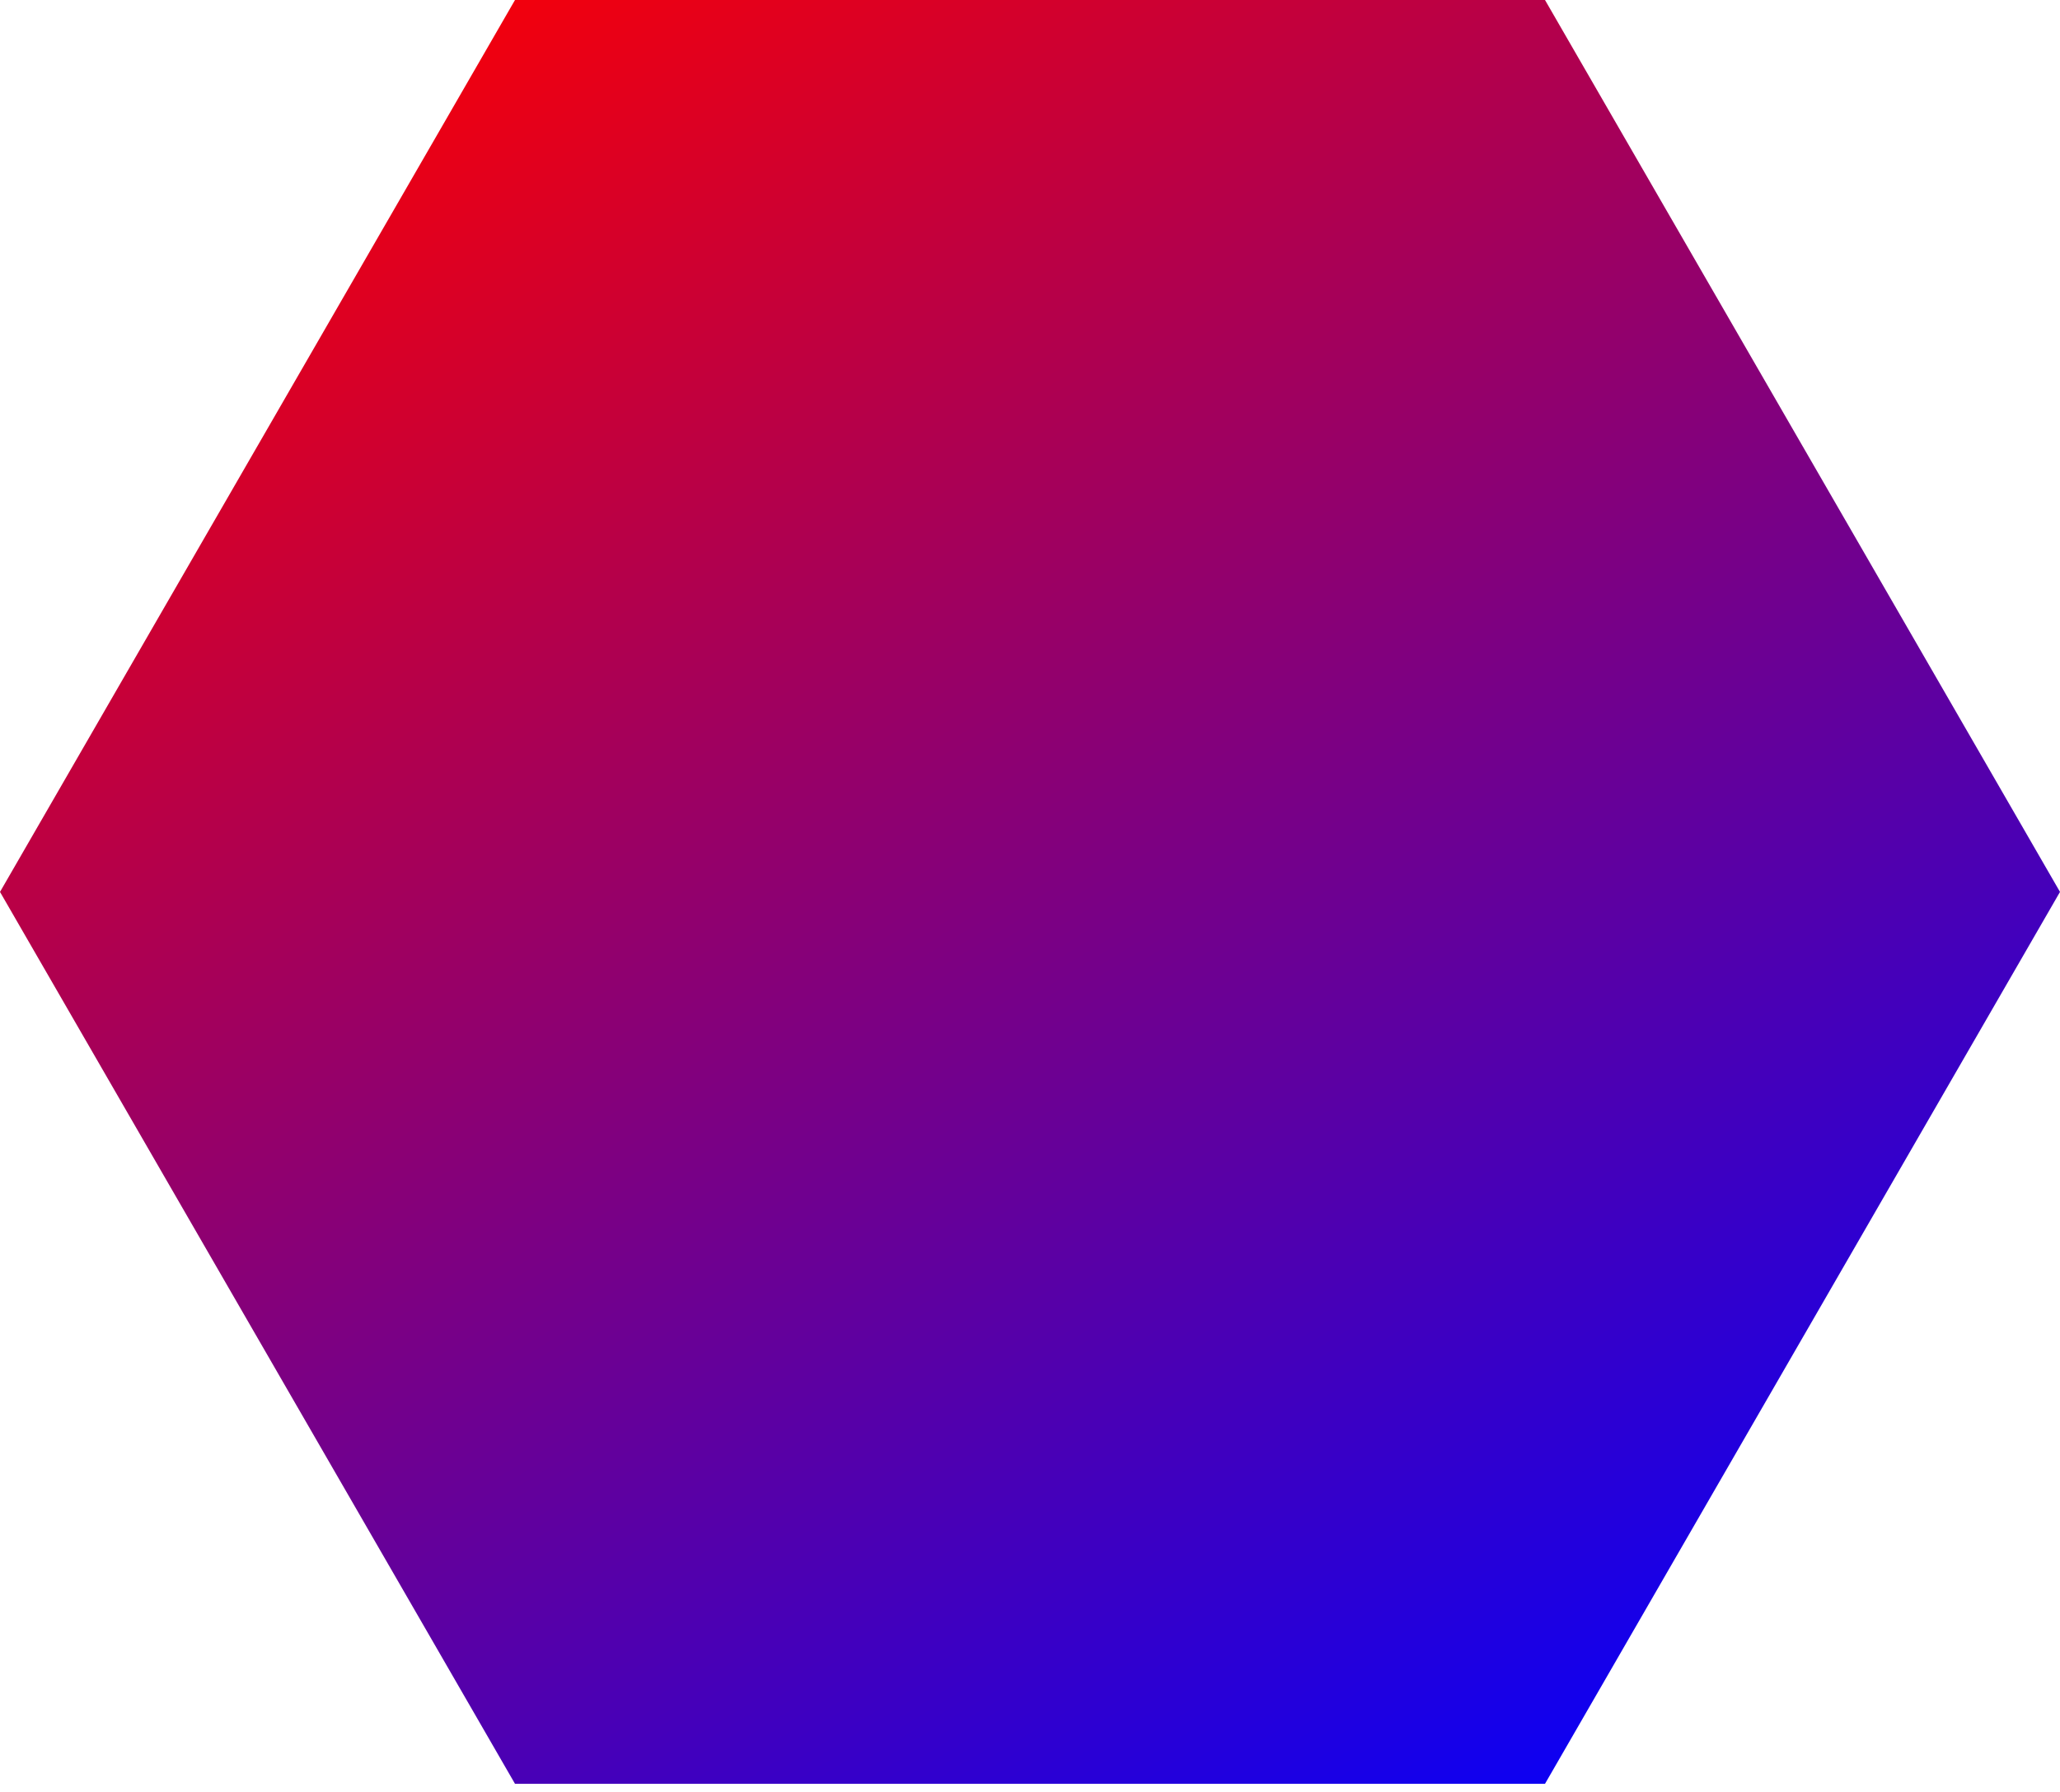 <svg version="1.1" xmlns="http://www.w3.org/2000/svg" width="200" height="174" viewbox="0 0 200 173.205"><defs>
  <defs><linearGradient id="87" x1="15%" y1="0%" x2="85%" y2="100%"><stop offset="0%" stop-color="red"></stop><stop offset="100%" stop-color="blue"></stop></linearGradient></defs>
</defs><path d="M0 86.603L50 0L150 0L200 86.603L150 173.205L50 173.205Z" fill="url(#87)"></path></svg>